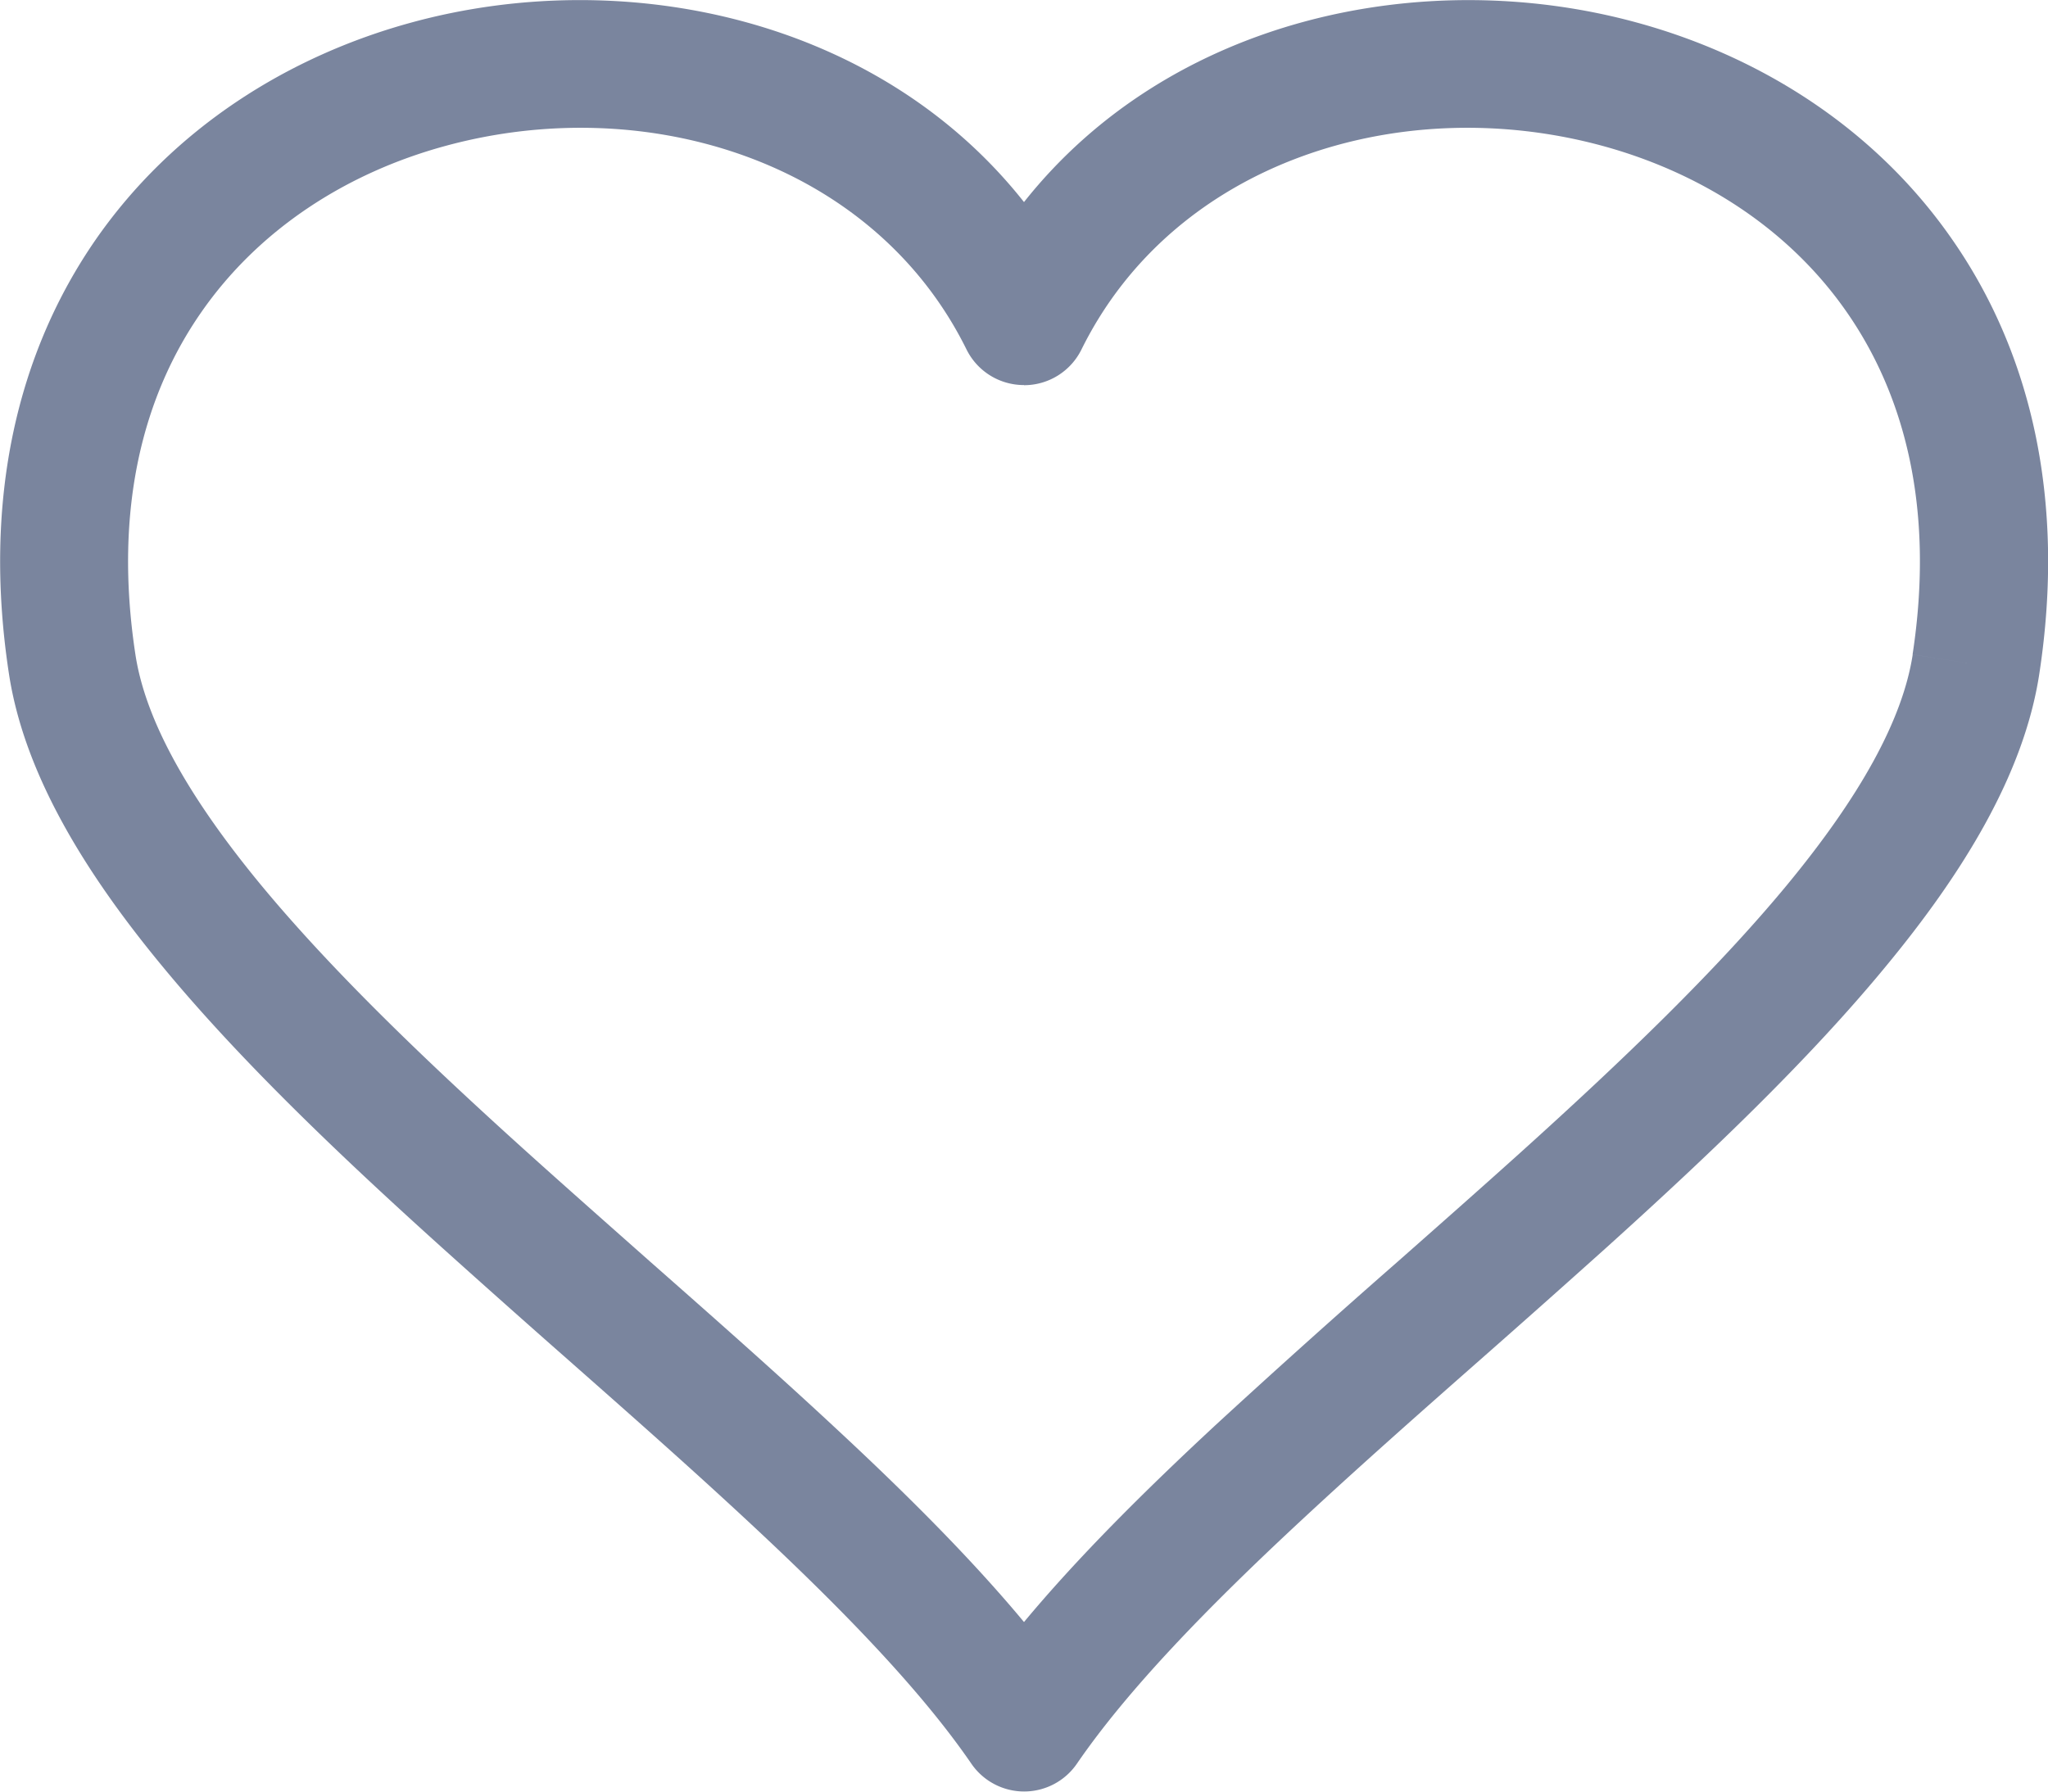 <svg xmlns="http://www.w3.org/2000/svg" width="16" height="14" fill="none"><path fill="#7A859E" fill-rule="evenodd" d="M8 1.579C6.861.139 4.879-.278 3.218.175c-.967.263-1.866.828-2.47 1.697C.142 2.747-.14 3.893.07 5.266c.12.785.598 1.558 1.197 2.283.606.735 1.385 1.478 2.186 2.2q.497.447.989.88c.477.421.945.834 1.388 1.246.743.69 1.362 1.329 1.758 1.906a.5.5 0 0 0 .826 0c.396-.577 1.015-1.216 1.758-1.906.443-.412.91-.825 1.388-1.246q.491-.432.99-.88c.8-.722 1.58-1.465 2.185-2.2.599-.725 1.077-1.498 1.197-2.283.21-1.373-.072-2.52-.68-3.394-.603-.87-1.502-1.434-2.469-1.697C11.122-.278 9.14.14 8 1.579m0 1.43a.5.5 0 0 1-.449-.278C6.826 1.263 5.055.711 3.481 1.14c-.774.21-1.46.653-1.91 1.302-.447.643-.688 1.526-.513 2.673l-.494.076.494-.076c.078.513.414 1.113.979 1.798.557.674 1.29 1.377 2.085 2.094.312.281.637.568.962.856.488.43.978.863 1.426 1.28.552.512 1.07 1.027 1.49 1.532.42-.505.938-1.02 1.49-1.533a78 78 0 0 1 1.426-1.28c.325-.287.65-.574.962-.855.795-.717 1.528-1.42 2.085-2.094.565-.685.901-1.285.98-1.798l.493.076-.494-.076c.175-1.147-.066-2.03-.512-2.673-.45-.65-1.137-1.091-1.91-1.302-1.575-.429-3.346.123-4.071 1.591A.5.5 0 0 1 8 3.01" clip-rule="evenodd"/></svg>